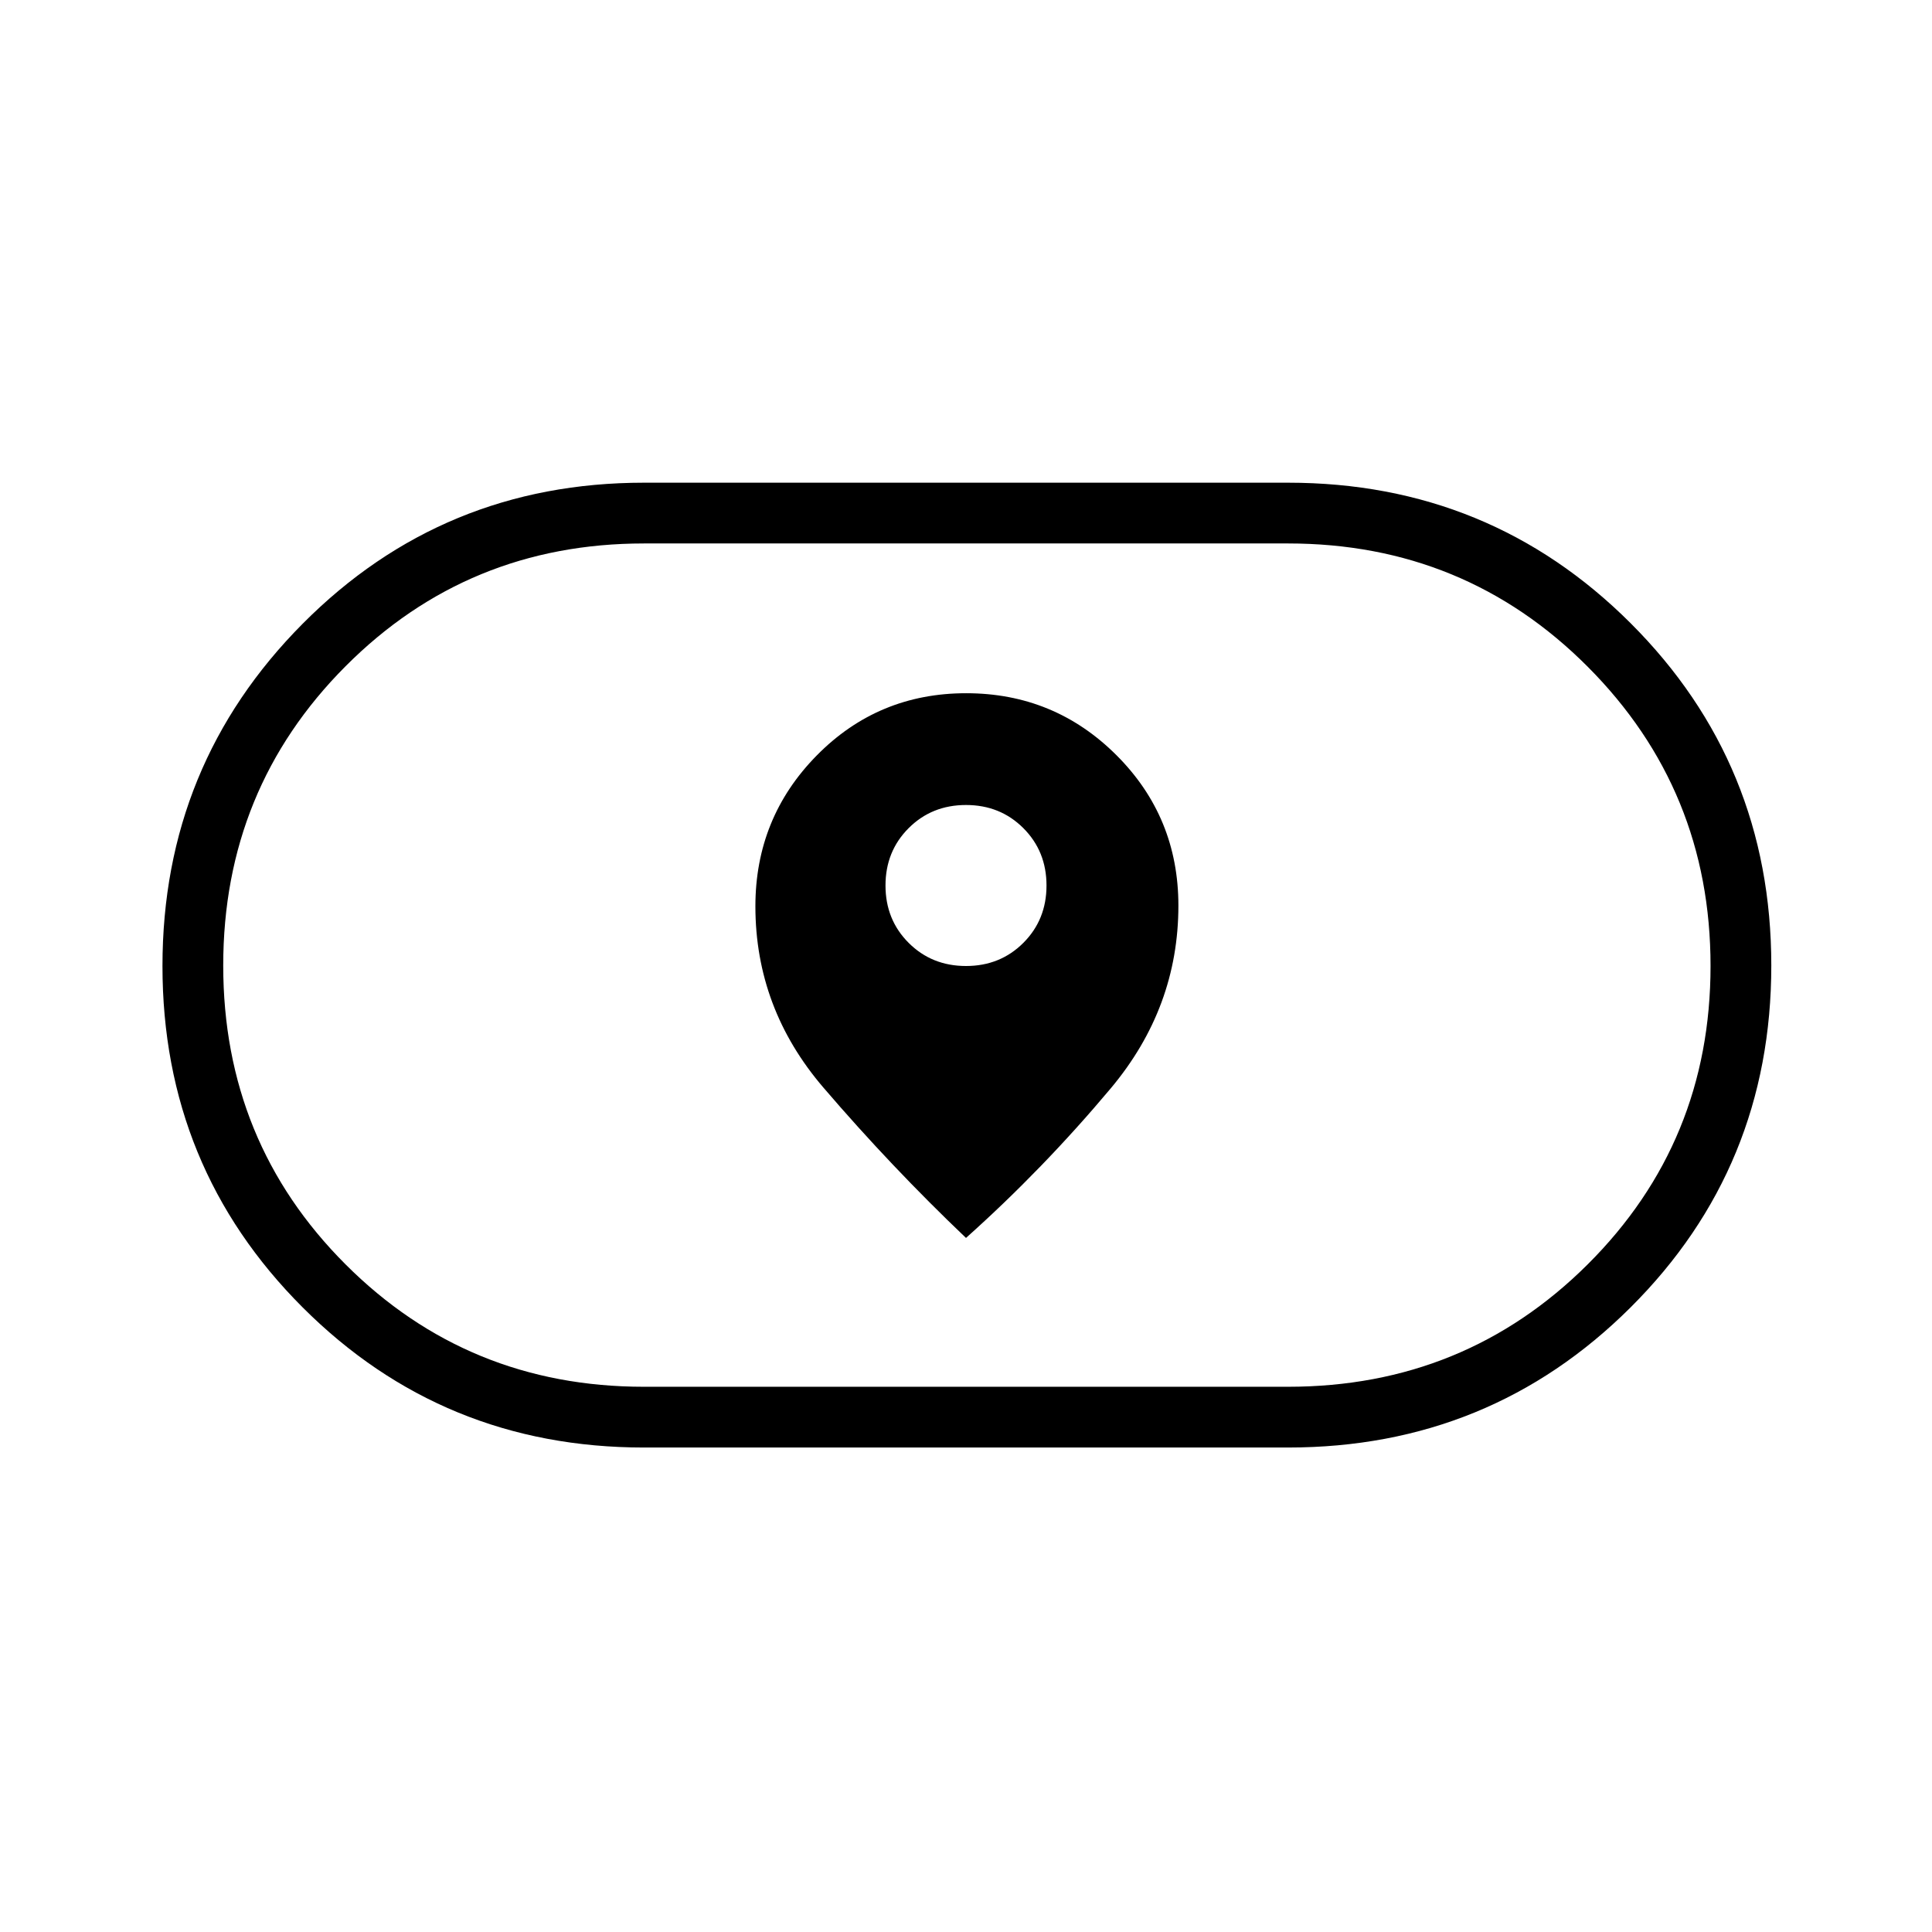 <svg xmlns="http://www.w3.org/2000/svg" height="48" viewBox="0 -960 960 960" width="48"><path d="M375.35-509.67q0 50.67 33.77 90.05 33.76 39.39 70.88 74.74 38.27-34.2 71.9-74.29 33.64-40.1 33.64-90.84 0-44.05-30.83-74.79-30.83-30.74-74.63-30.74-43.81 0-74.27 30.95-30.46 30.95-30.46 74.92ZM480-480q-17 0-28.5-11.5T440-520q0-17 11.5-28.5T480-560q17 0 28.5 11.5T520-520q0 17-11.5 28.5T480-480ZM320-240.73q-99.98 0-169.62-69.64-69.65-69.64-69.65-169.62 0-99.97 69.65-170.07 69.64-70.09 169.62-70.09h320q100.35 0 170.25 69.82t69.9 170.06q0 100.23-69.9 169.89-69.9 69.65-170.25 69.65H320Zm0-30.19h320q87.83 0 148.9-60.81 61.06-60.82 61.06-148.29 0-87.48-61.06-148.71-61.07-61.23-148.9-61.23H320q-87.47 0-148.27 60.99-60.81 61-60.81 148.73 0 87.74 60.81 148.53 60.8 60.79 148.27 60.79ZM480-480Z"/></svg>